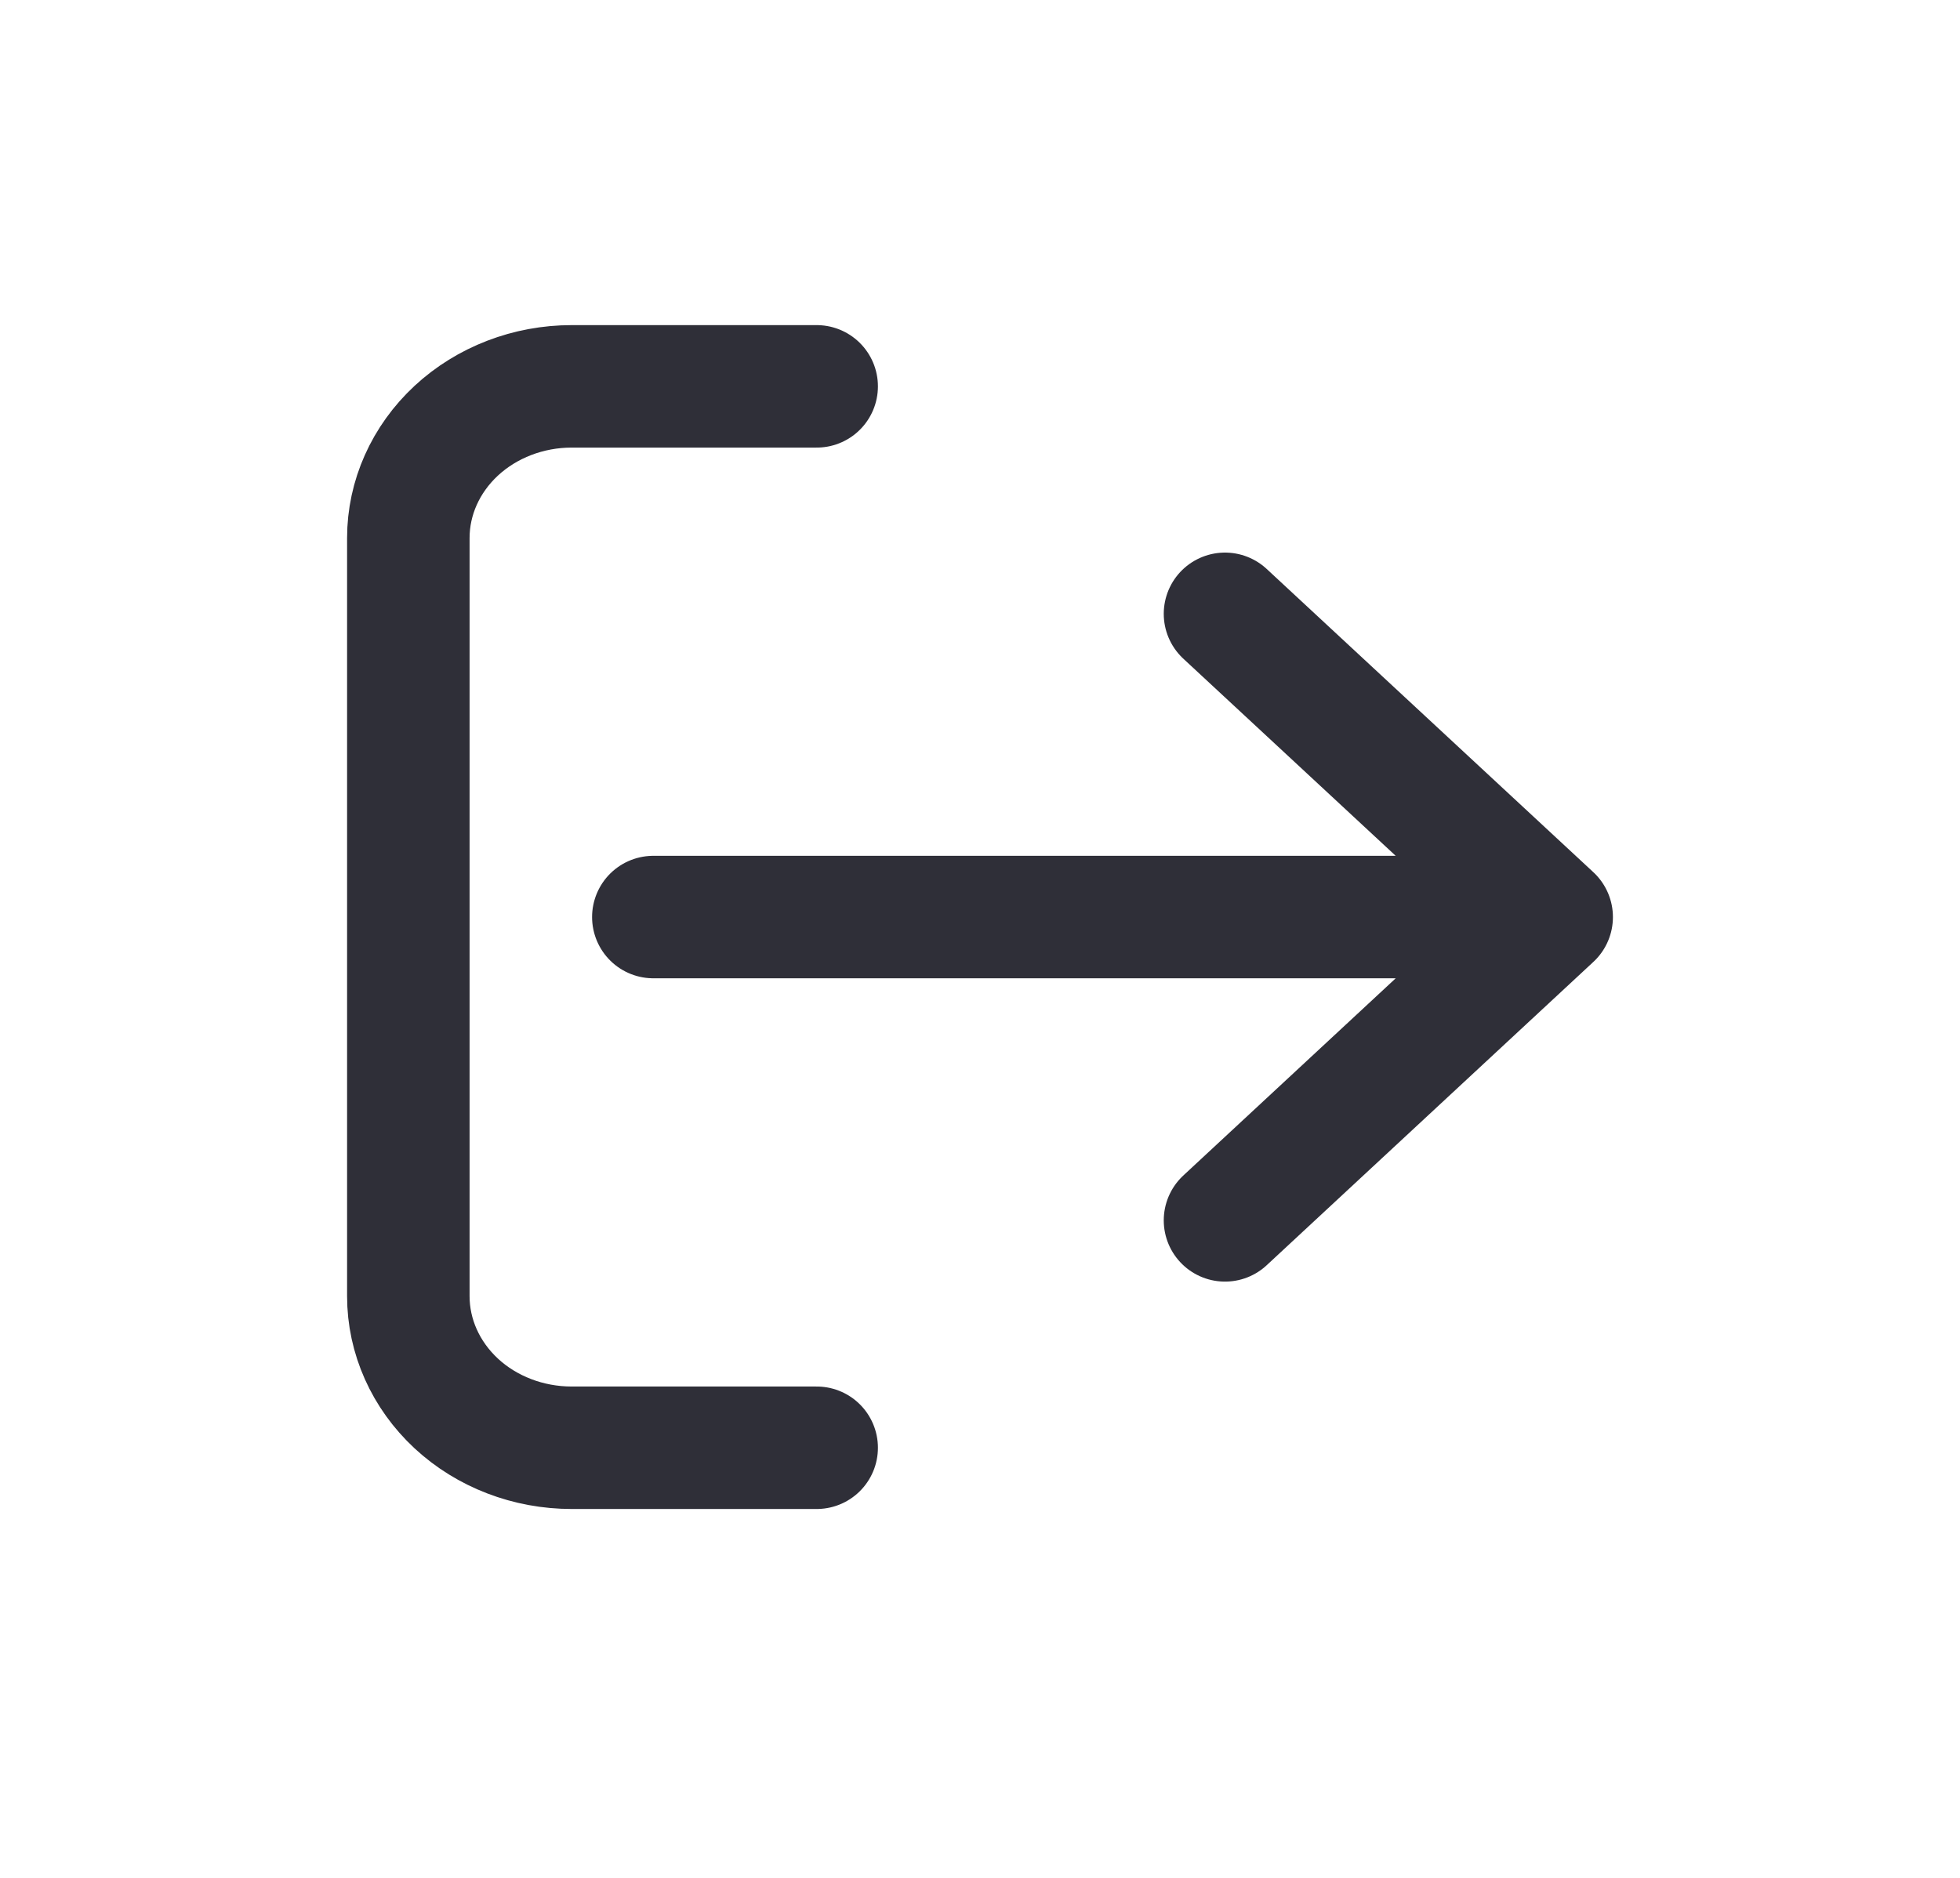 <svg width="24" height="23" viewBox="0 0 24 23" fill="none" xmlns="http://www.w3.org/2000/svg">
<g id="arrow-right-to-bracket">
<path id="Vector" d="M8 11.232H19M19 11.232L15 7.518M19 11.232L15 14.947M10 17.732H7C6.47 17.732 5.961 17.537 5.586 17.189C5.211 16.84 5 16.368 5 15.875V6.59C5 6.097 5.211 5.625 5.586 5.276C5.961 4.928 6.47 4.732 7 4.732H10" stroke="#2F2F38" stroke-width="1.5" stroke-linecap="round" stroke-linejoin="round"/>
</g>
</svg>
